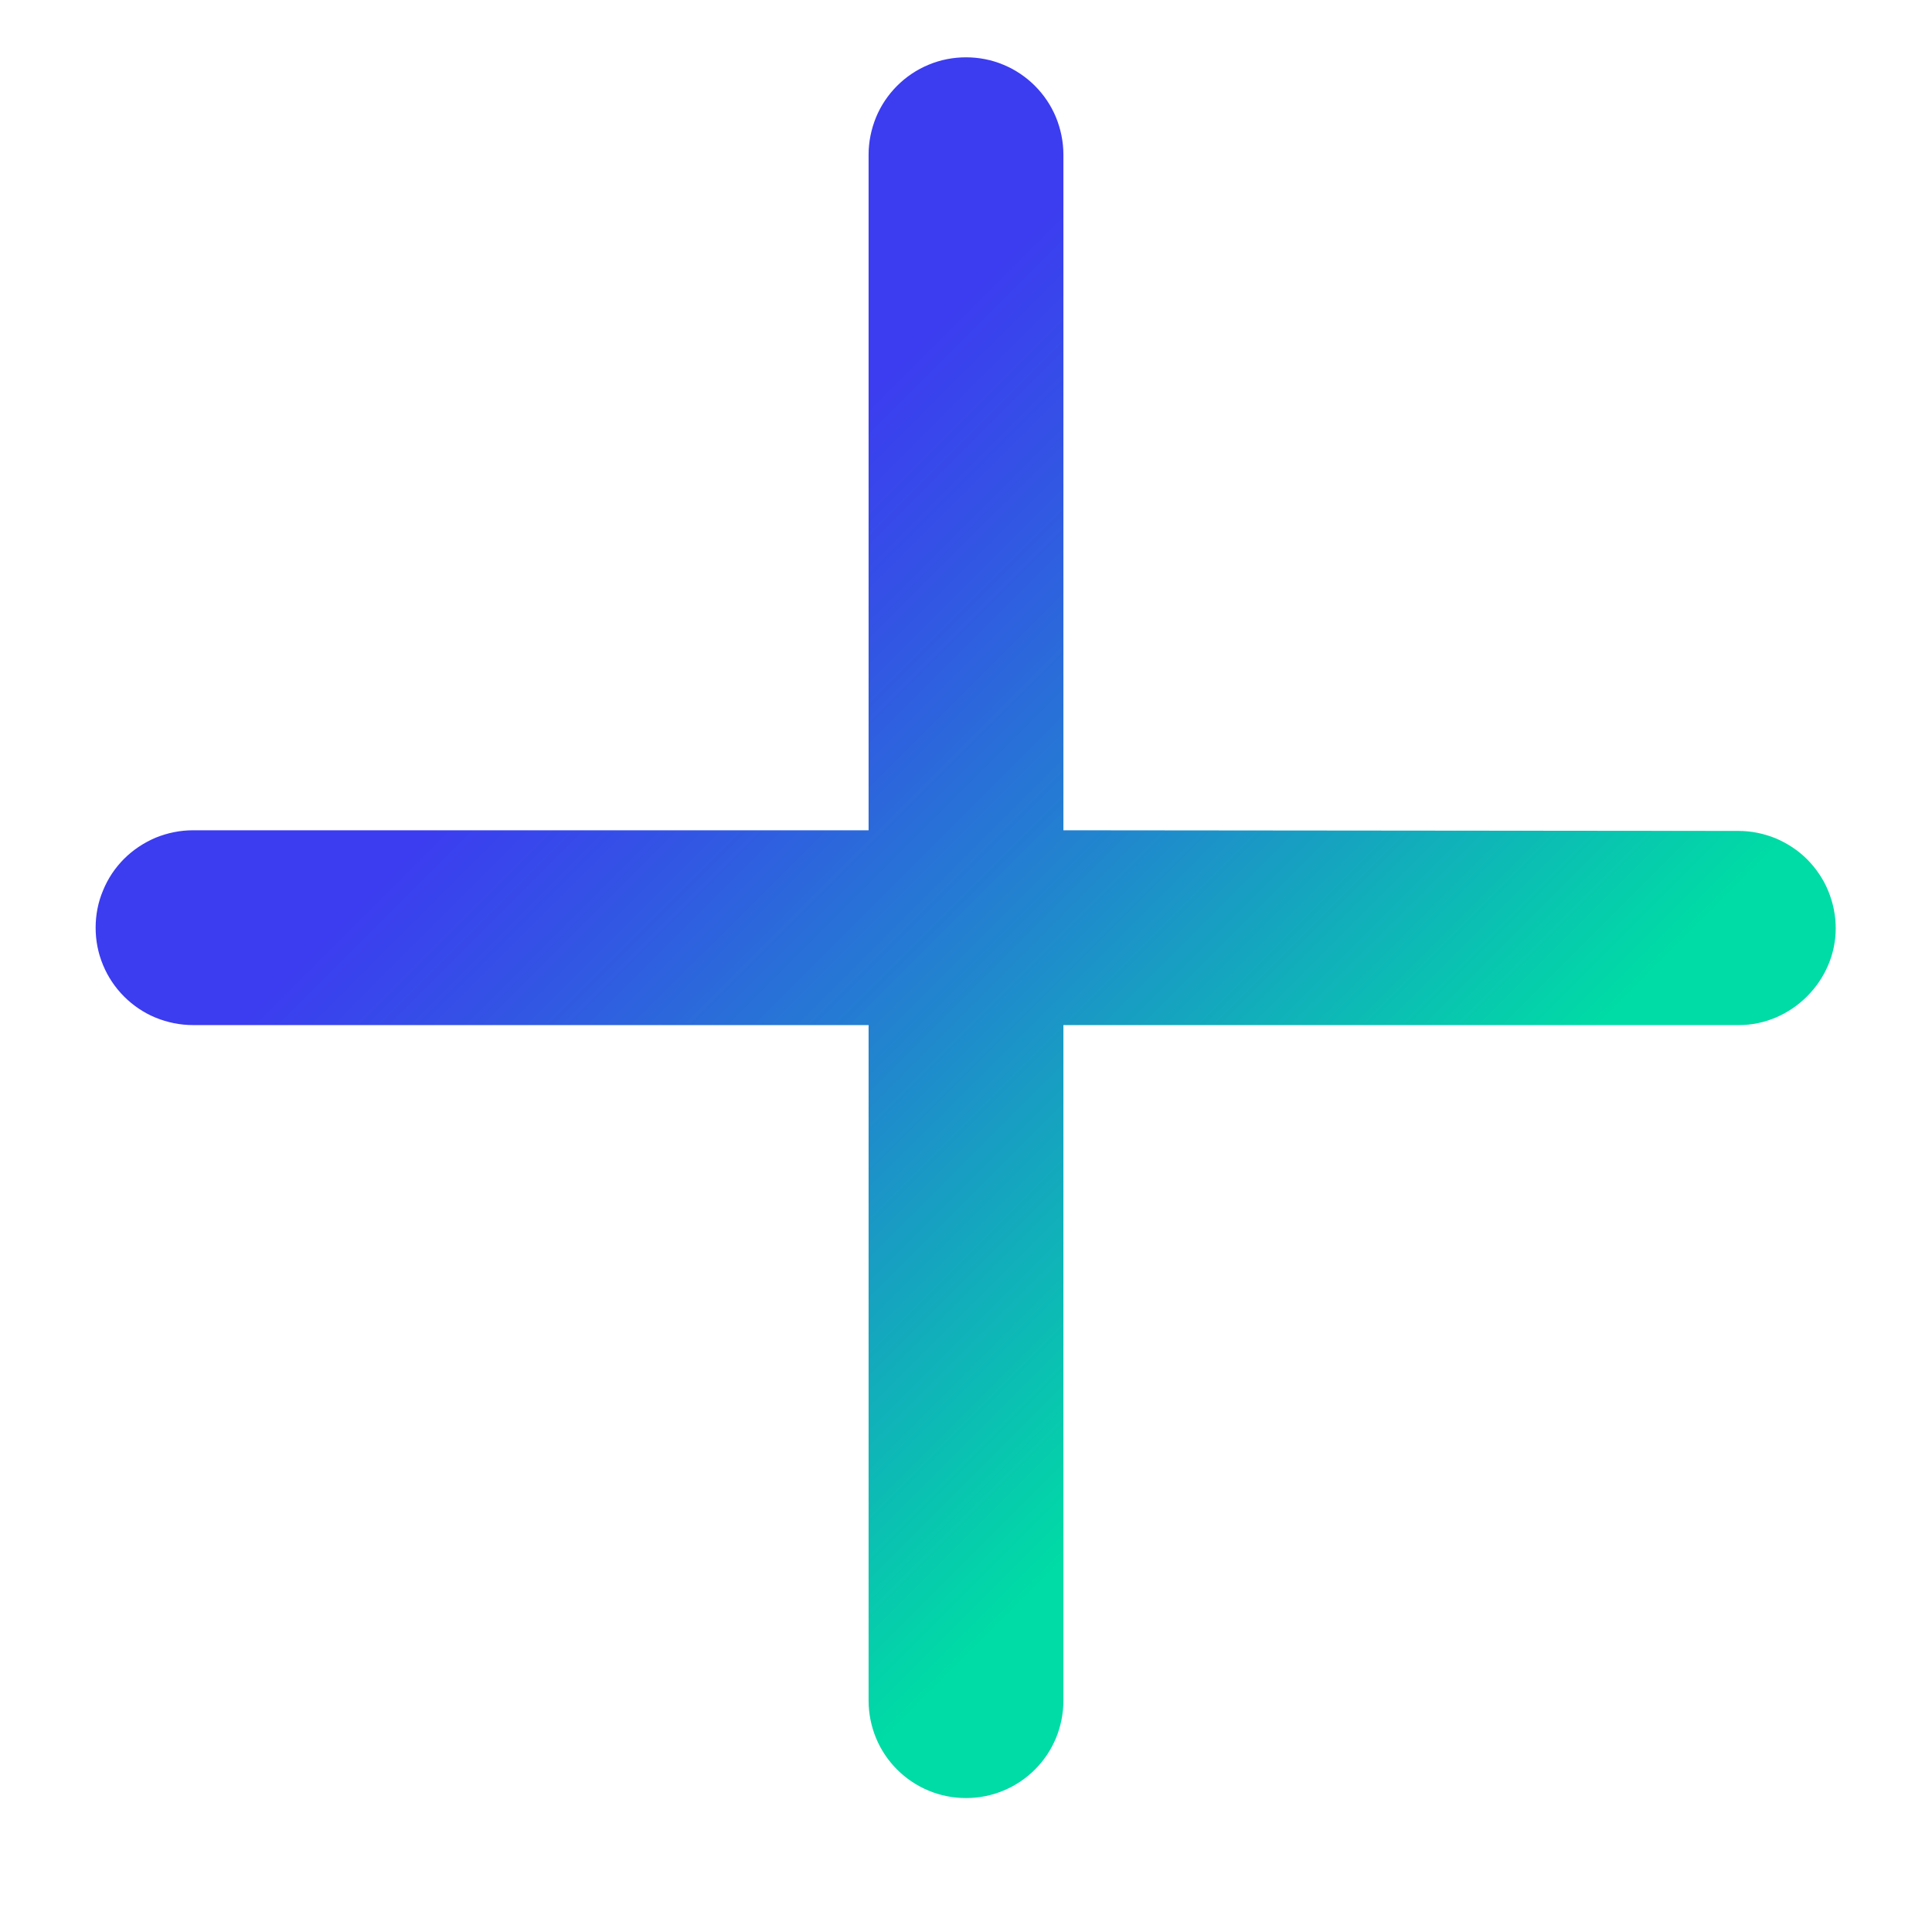 <svg width="12" height="12" viewBox="0 0 12 12" fill="none" xmlns="http://www.w3.org/2000/svg">
<path d="M11.402 5.766C11.402 5.687 11.386 5.608 11.356 5.535C11.326 5.461 11.281 5.395 11.225 5.338C11.169 5.282 11.102 5.238 11.029 5.207C10.955 5.177 10.877 5.161 10.797 5.161L6.605 5.157L6.605 0.961C6.605 0.881 6.589 0.803 6.559 0.729C6.529 0.656 6.484 0.589 6.428 0.533C6.372 0.477 6.305 0.432 6.232 0.402C6.158 0.371 6.079 0.356 6 0.356C5.921 0.356 5.842 0.371 5.768 0.402C5.695 0.432 5.628 0.477 5.572 0.533C5.516 0.589 5.471 0.656 5.441 0.729C5.411 0.803 5.395 0.881 5.395 0.961L5.395 5.157L1.199 5.157C1.119 5.157 1.041 5.173 0.967 5.203C0.894 5.234 0.827 5.278 0.771 5.334C0.715 5.39 0.67 5.457 0.64 5.531C0.609 5.604 0.594 5.683 0.594 5.762C0.594 5.842 0.609 5.92 0.64 5.994C0.67 6.067 0.715 6.134 0.771 6.19C0.827 6.246 0.894 6.291 0.967 6.321C1.041 6.351 1.119 6.367 1.199 6.367L5.395 6.367L5.395 10.563C5.395 10.643 5.411 10.722 5.441 10.795C5.471 10.868 5.516 10.935 5.572 10.991C5.628 11.047 5.695 11.092 5.768 11.122C5.842 11.153 5.921 11.168 6 11.168C6.079 11.168 6.158 11.153 6.232 11.122C6.305 11.092 6.372 11.047 6.428 10.991C6.484 10.935 6.529 10.868 6.559 10.795C6.589 10.722 6.605 10.643 6.605 10.563L6.605 6.367L10.801 6.367C11.127 6.367 11.402 6.092 11.402 5.766Z" fill="url(#paint0_linear_0_303)"/>
<defs>
<linearGradient id="paint0_linear_0_303" x1="3.984" y1="3.79" x2="8.252" y2="8.059" gradientUnits="userSpaceOnUse">
<stop stop-color="#3C3CF0"/>
<stop offset="0.17" stop-color="#3451E6"/>
<stop offset="0.52" stop-color="#2088CD"/>
<stop offset="1" stop-color="#00DCA5"/>
</linearGradient>
</defs>
</svg>
